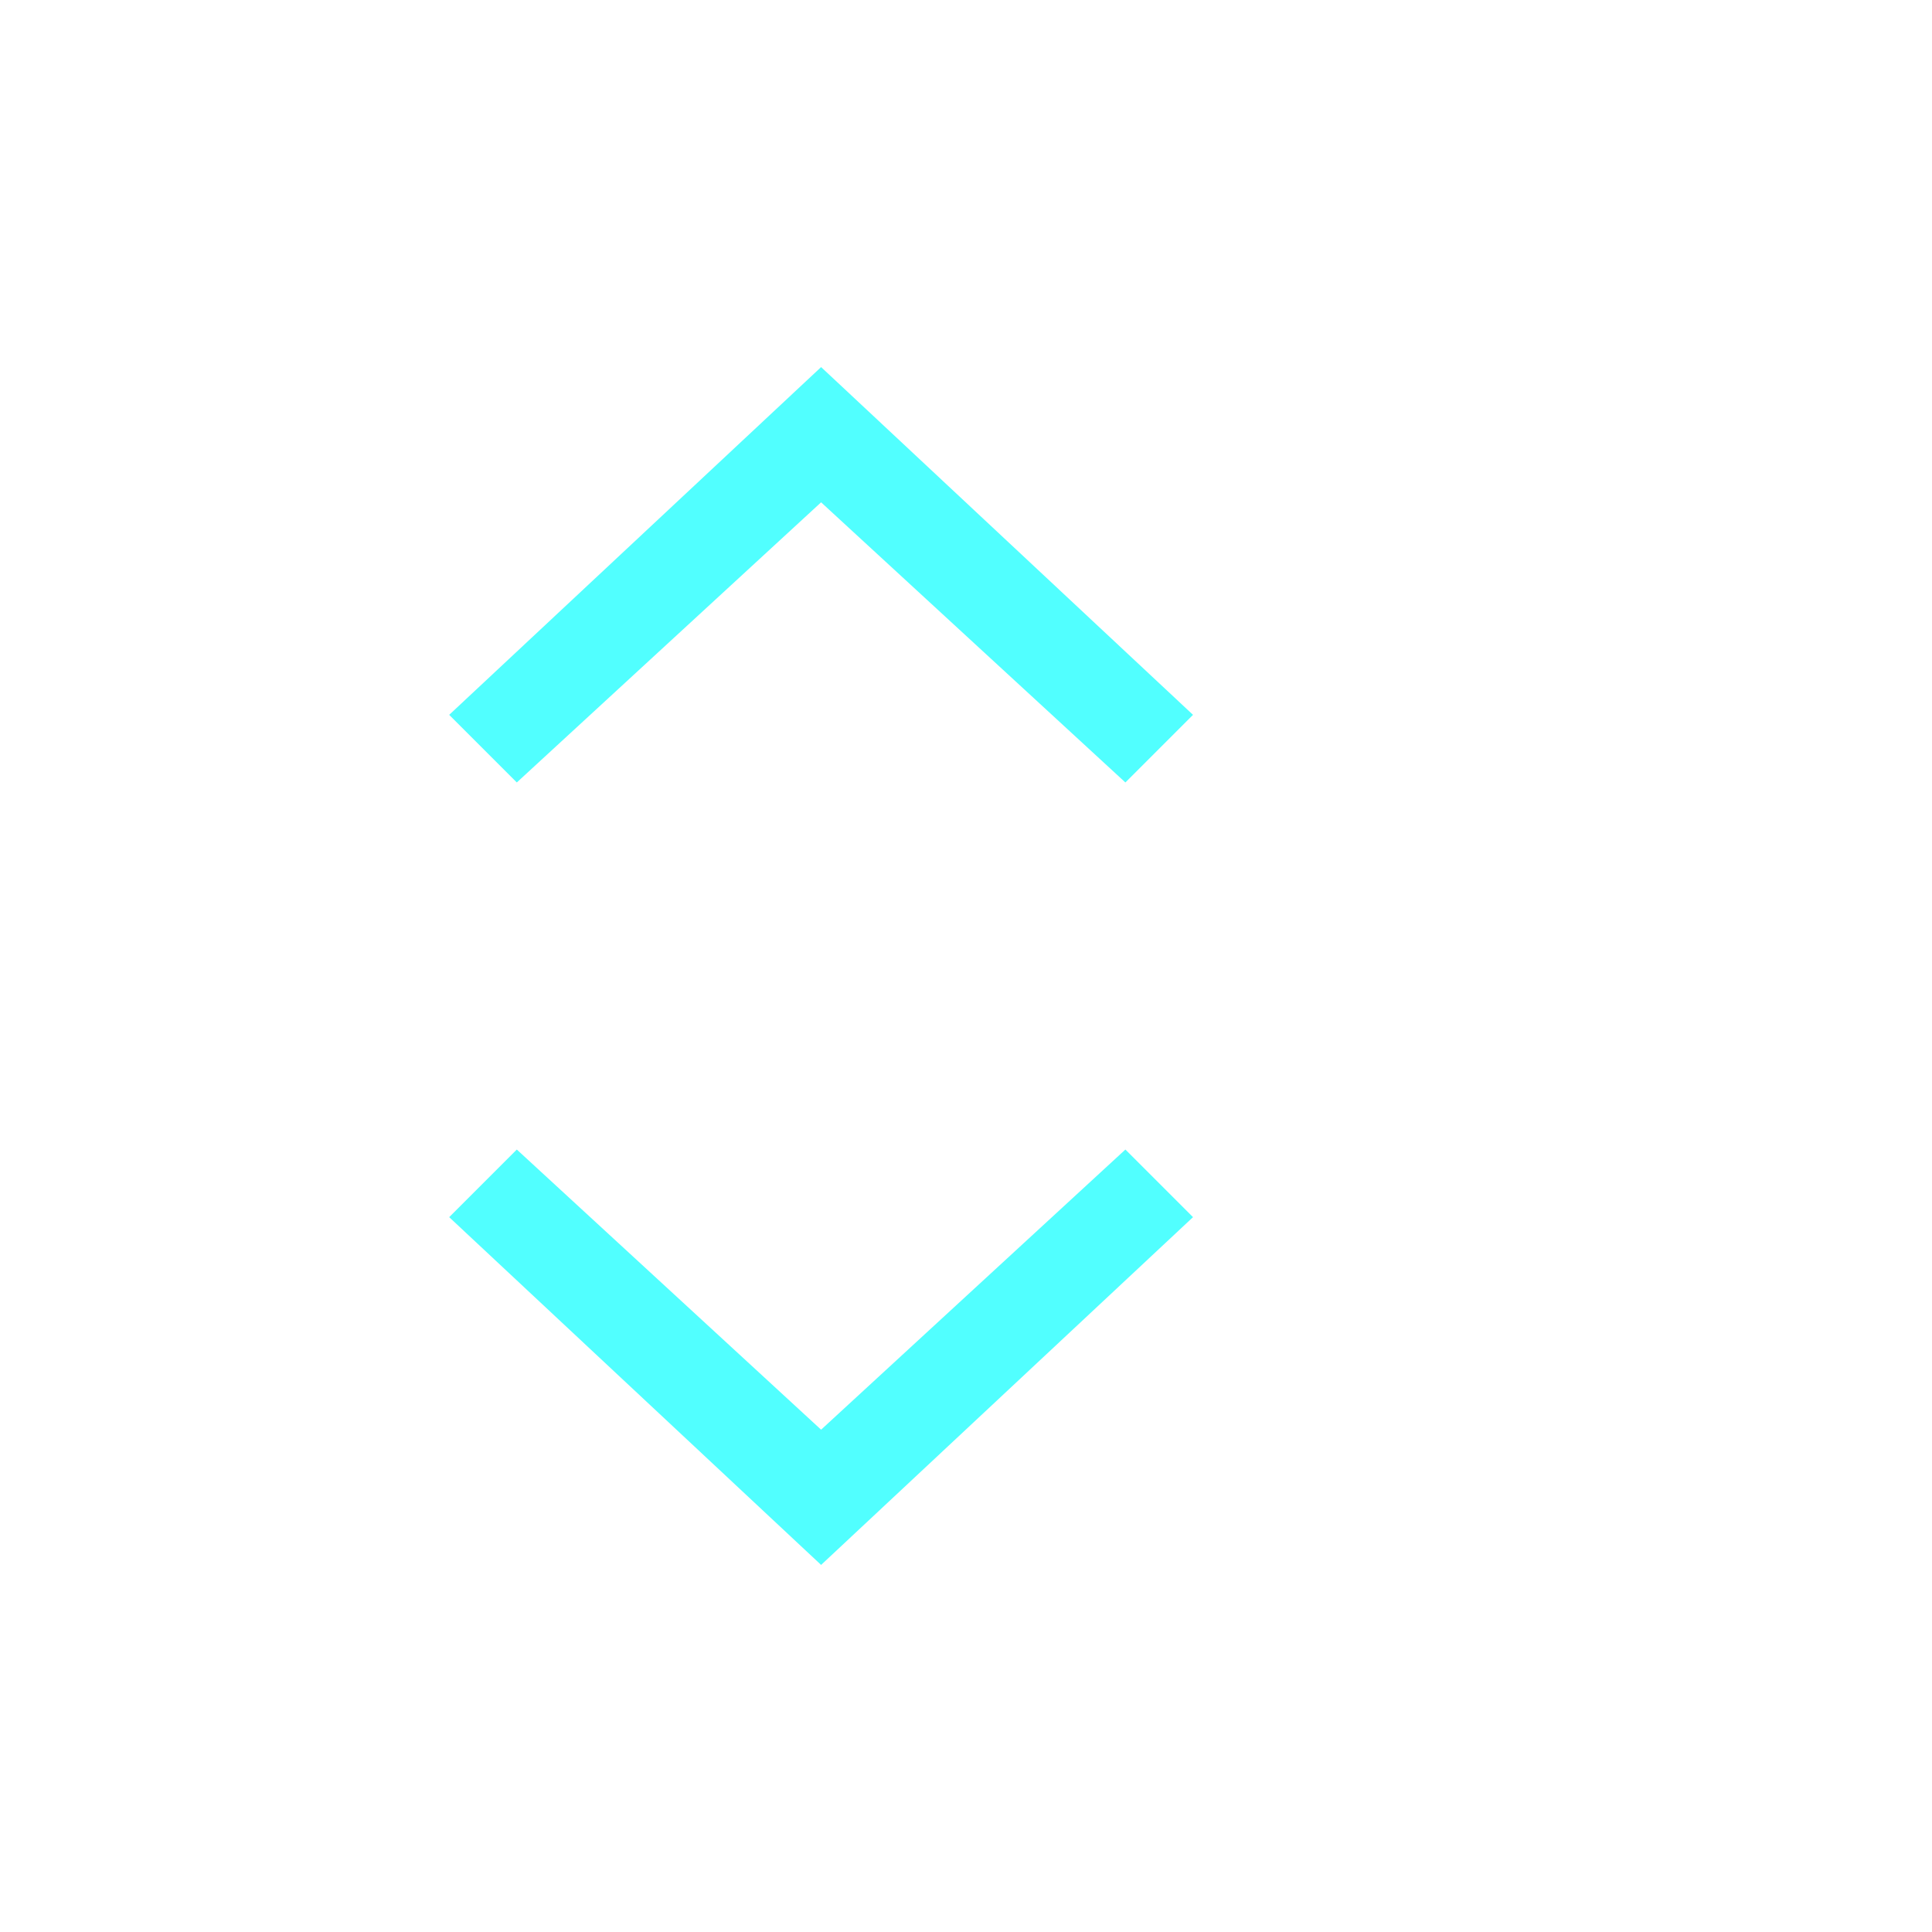 <?xml version="1.0" encoding="utf-8"?>
<!-- Generator: Adobe Illustrator 22.0.1, SVG Export Plug-In . SVG Version: 6.00 Build 0)  -->
<svg version="1.1" id="Слой_1" xmlns="http://www.w3.org/2000/svg" xmlns:xlink="http://www.w3.org/1999/xlink" x="0px" y="0px"
	 viewBox="0 0 40 40" style="enable-background:new 0 0 40 40;" xml:space="preserve">
<style type="text/css">
	.st0{fill:#51FFFF;}
	.st1{fill:none;}
</style>
<title>ComboBox</title>
<desc>Created with Sketch.</desc>
<g id="ComboBox">
	<g id="Group" transform="translate(5, 0)">
		<g id="ic-arrow-drop-down" transform="translate(0, 16)">
			<g id="Group_8822" transform="translate(4, 7)">
				<polygon id="Path_18879" class="st0" points="8,9.4 0.3,2.2 1.7,0.8 8,6.6 14.3,0.8 15.7,2.2 				"/>
			</g>
			<polygon id="Rectangle_4407" class="st1" points="0,0 24,0 24,24 0,24 			"/>
		</g>
		<g id="ic-arrow-drop-up">
			
				<g id="ic_arrow_drop_up" transform="translate(12, 12) rotate(180) translate(-12, -12) translate(-0, 0)">
				<g id="Group_8822_1_" transform="translate(4, 7)">
					<polygon id="Path_18879_1_" class="st0" points="8,9.4 0.3,2.2 1.7,0.8 8,6.6 14.3,0.8 15.7,2.2 					"/>
				</g>
				<polygon id="Rectangle_4407_1_" class="st1" points="0,0 24,0 24,24 0,24 				"/>
			</g>
		</g>
	</g>
</g>
</svg>
